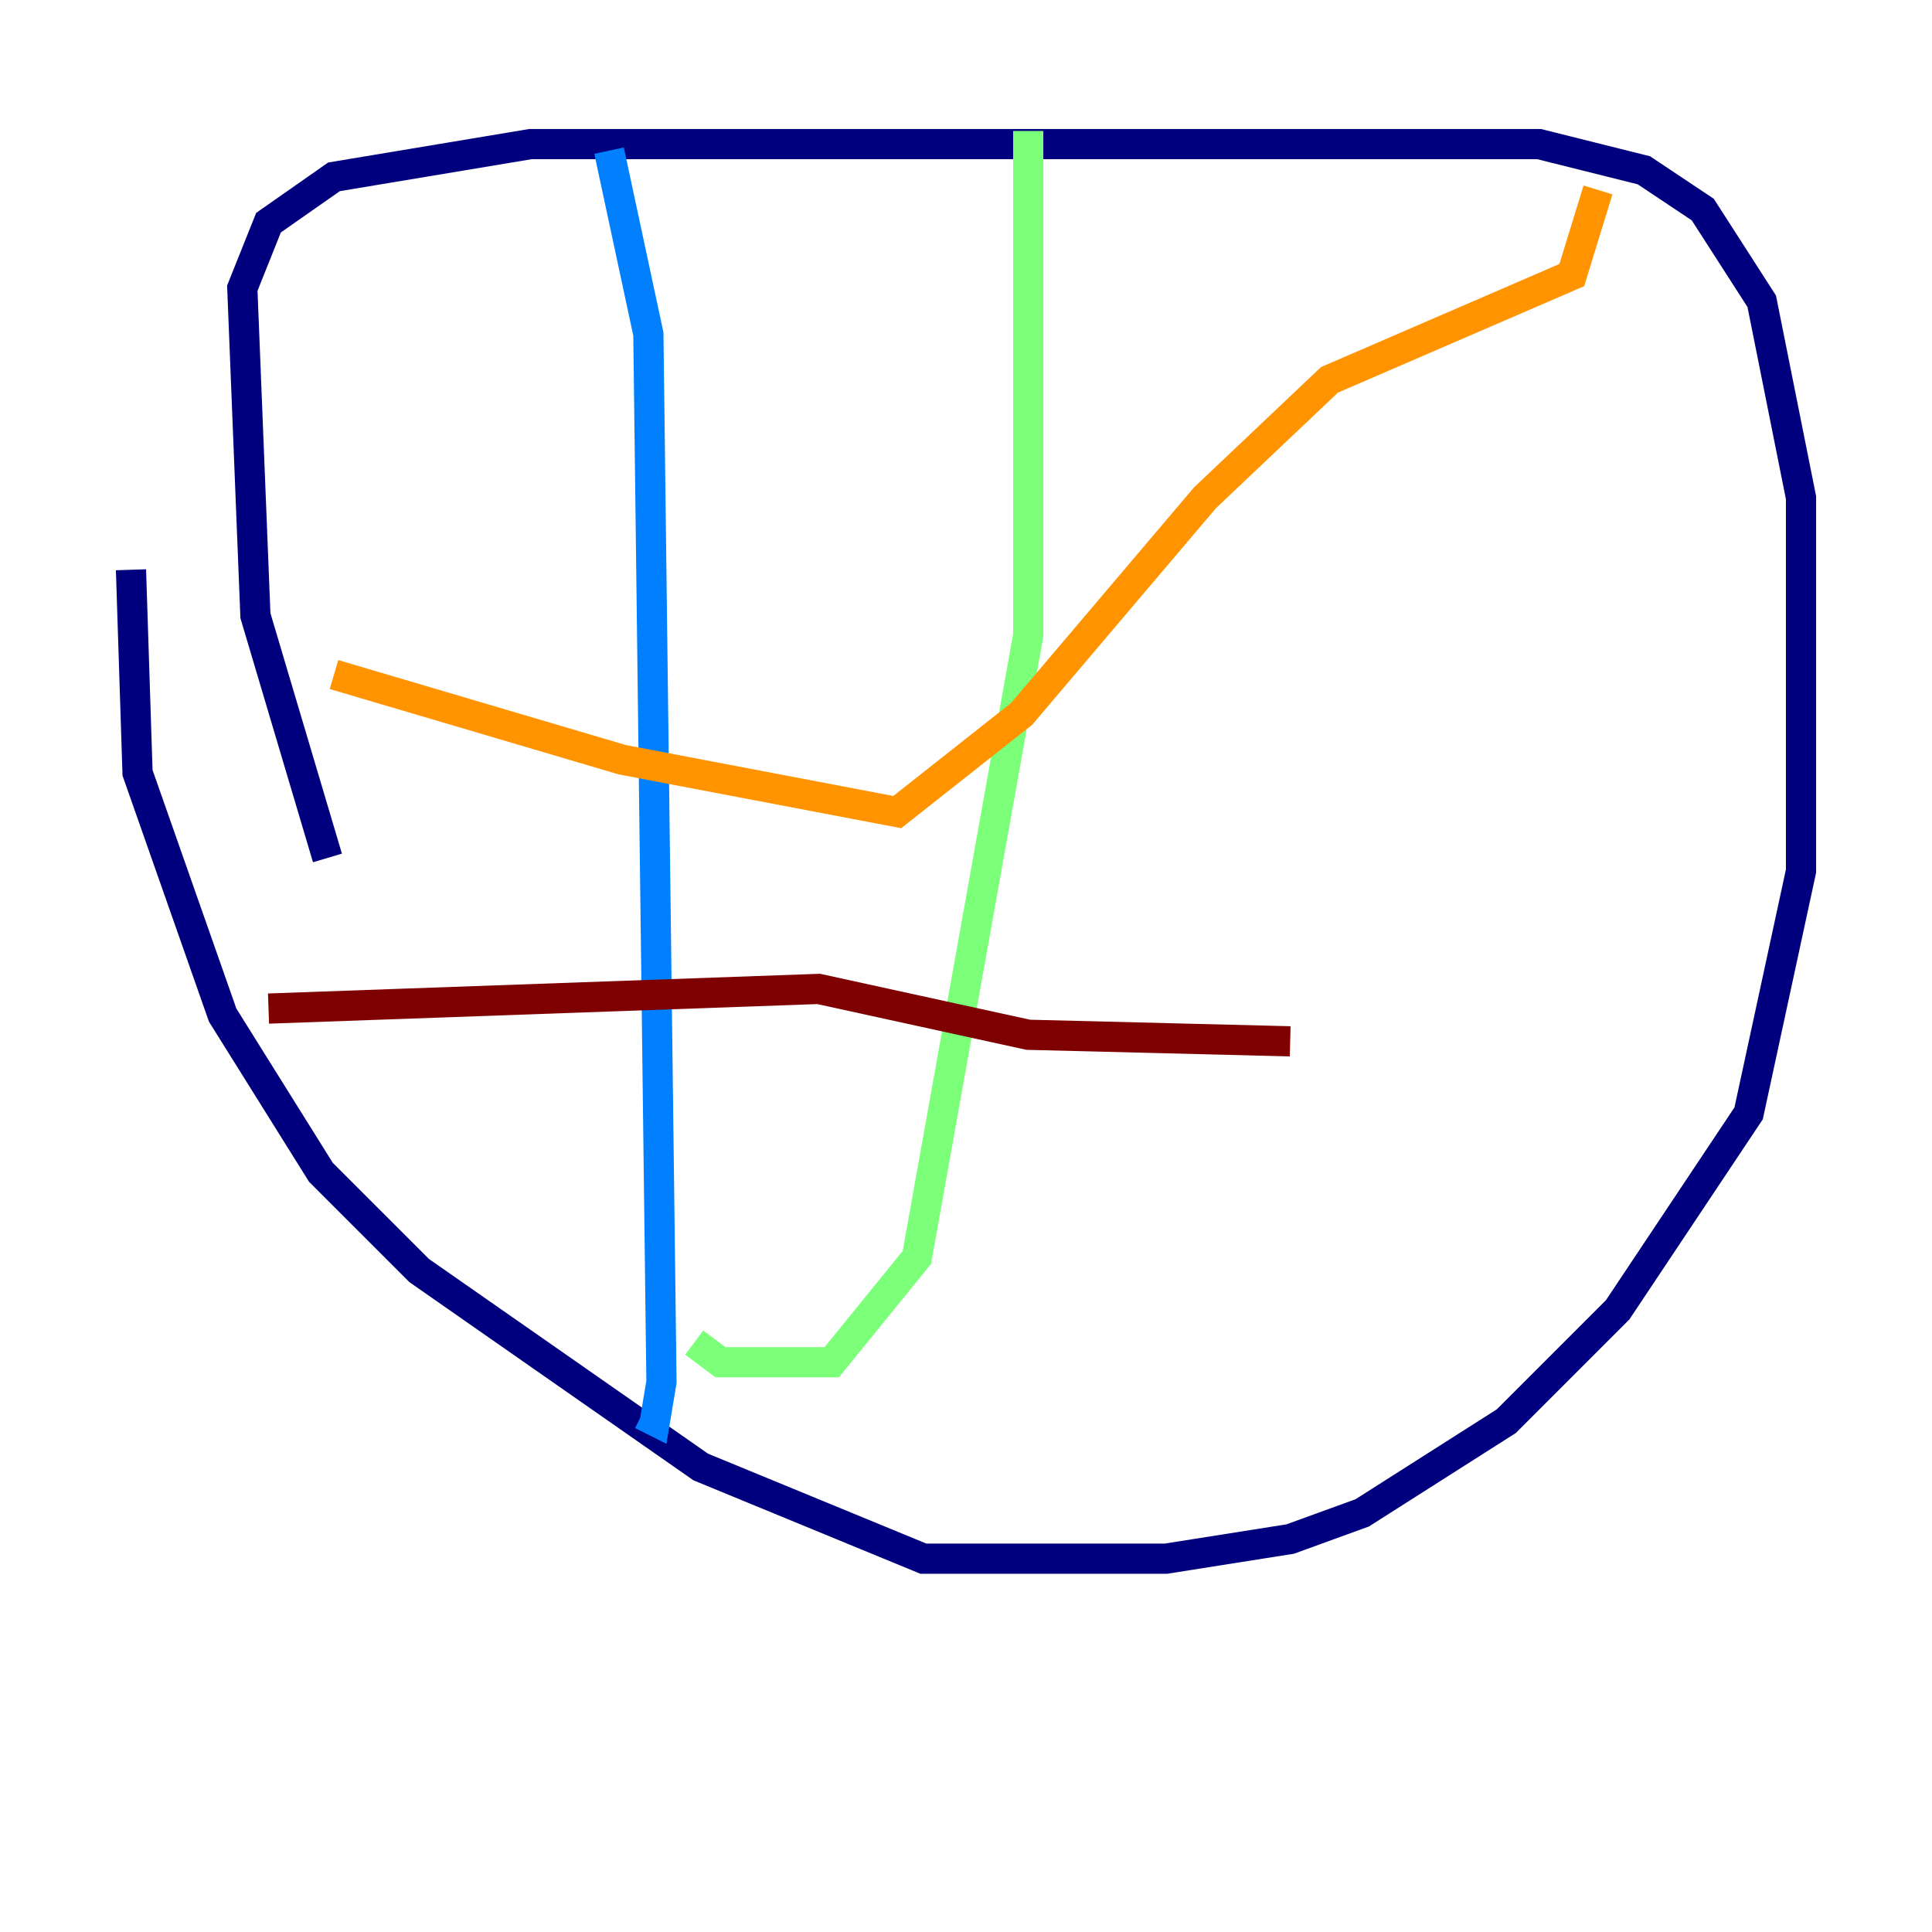 <?xml version="1.0" encoding="utf-8" ?>
<svg baseProfile="tiny" height="128" version="1.2" viewBox="0,0,128,128" width="128" xmlns="http://www.w3.org/2000/svg" xmlns:ev="http://www.w3.org/2001/xml-events" xmlns:xlink="http://www.w3.org/1999/xlink"><defs /><polyline fill="none" points="21.695,56.841 16.922,40.786 16.054,19.091 17.79,14.752 22.129,11.715 35.146,9.546 101.966,9.546 108.909,11.281 112.814,13.885 116.719,19.959 119.322,32.976 119.322,57.709 115.851,73.763 107.173,86.78 99.797,94.156 90.251,100.231 85.478,101.966 77.234,103.268 61.18,103.268 46.427,97.193 27.77,84.176 21.261,77.668 14.752,67.254 9.112,51.2 8.678,37.749" stroke="#00007f" stroke-width="2" /><polyline fill="none" points="40.352,9.98 42.956,22.129 43.824,91.552 43.39,94.156 42.522,93.722" stroke="#0080ff" stroke-width="2" /><polyline fill="none" points="68.122,8.678 68.122,42.088 60.746,83.308 55.105,90.251 47.729,90.251 45.993,88.949" stroke="#7cff79" stroke-width="2" /><polyline fill="none" points="22.129,44.691 41.22,50.332 59.444,53.803 67.688,47.295 79.837,32.976 88.081,25.166 104.136,18.224 105.871,12.583" stroke="#ff9400" stroke-width="2" /><polyline fill="none" points="17.79,66.82 54.237,65.519 68.122,68.556 85.478,68.99" stroke="#7f0000" stroke-width="2" /></svg>